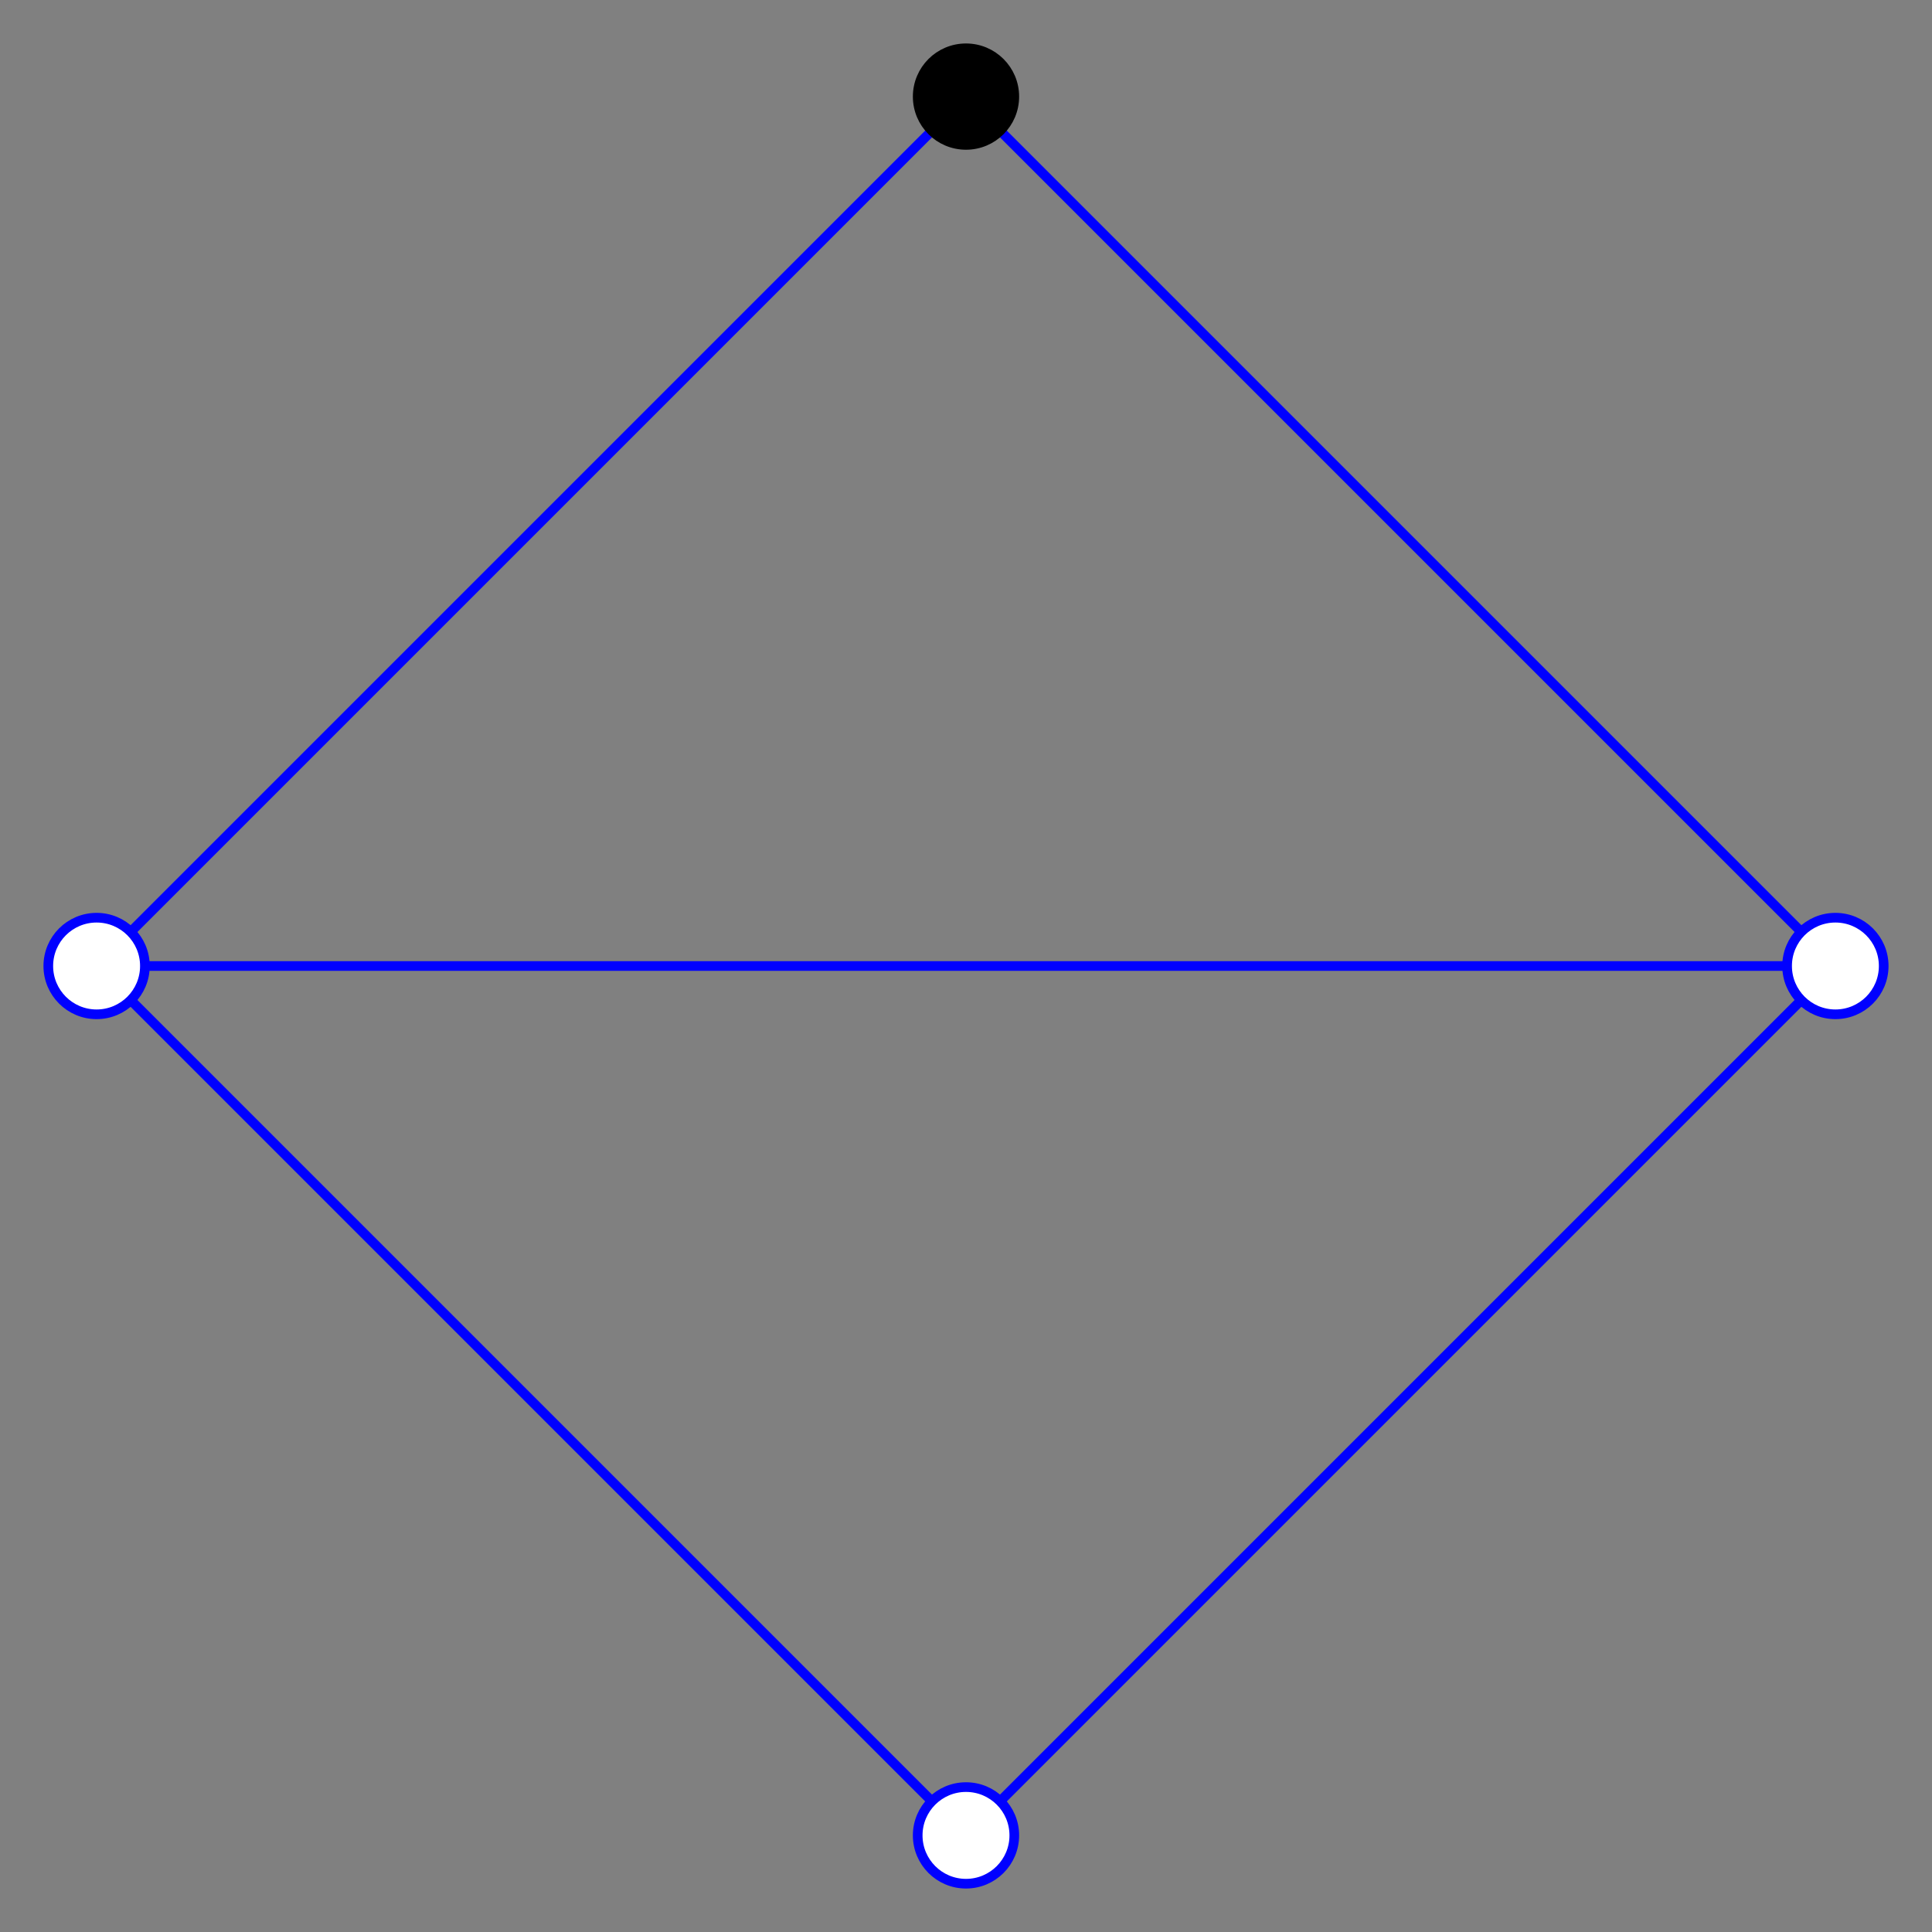 <?xml version="1.0" encoding="UTF-8" standalone="no"?>
<svg width="200" height="200"
xmlns="http://www.w3.org/2000/svg" xmlns:xlink="http://www.w3.org/1999/xlink">
<rect width="100%" height="100%" fill="#808080" stroke="none"/>
<polygon points="100,10 10,100, 100,190 190,100" fill="none" stroke="blue"/>
<line x1="10" y1="100" x2="190" y2="100" stroke="blue"/>
<circle cx="100" cy="10" r="5" fill="black" stroke="black"/>
<circle cx="10" cy="100" r="5" fill="white" stroke="blue"/>
<circle cx="100" cy="190" r="5" fill="white" stroke="blue"/>
<circle cx="190" cy="100" r="5" fill="white" stroke="blue"/>
</svg>
